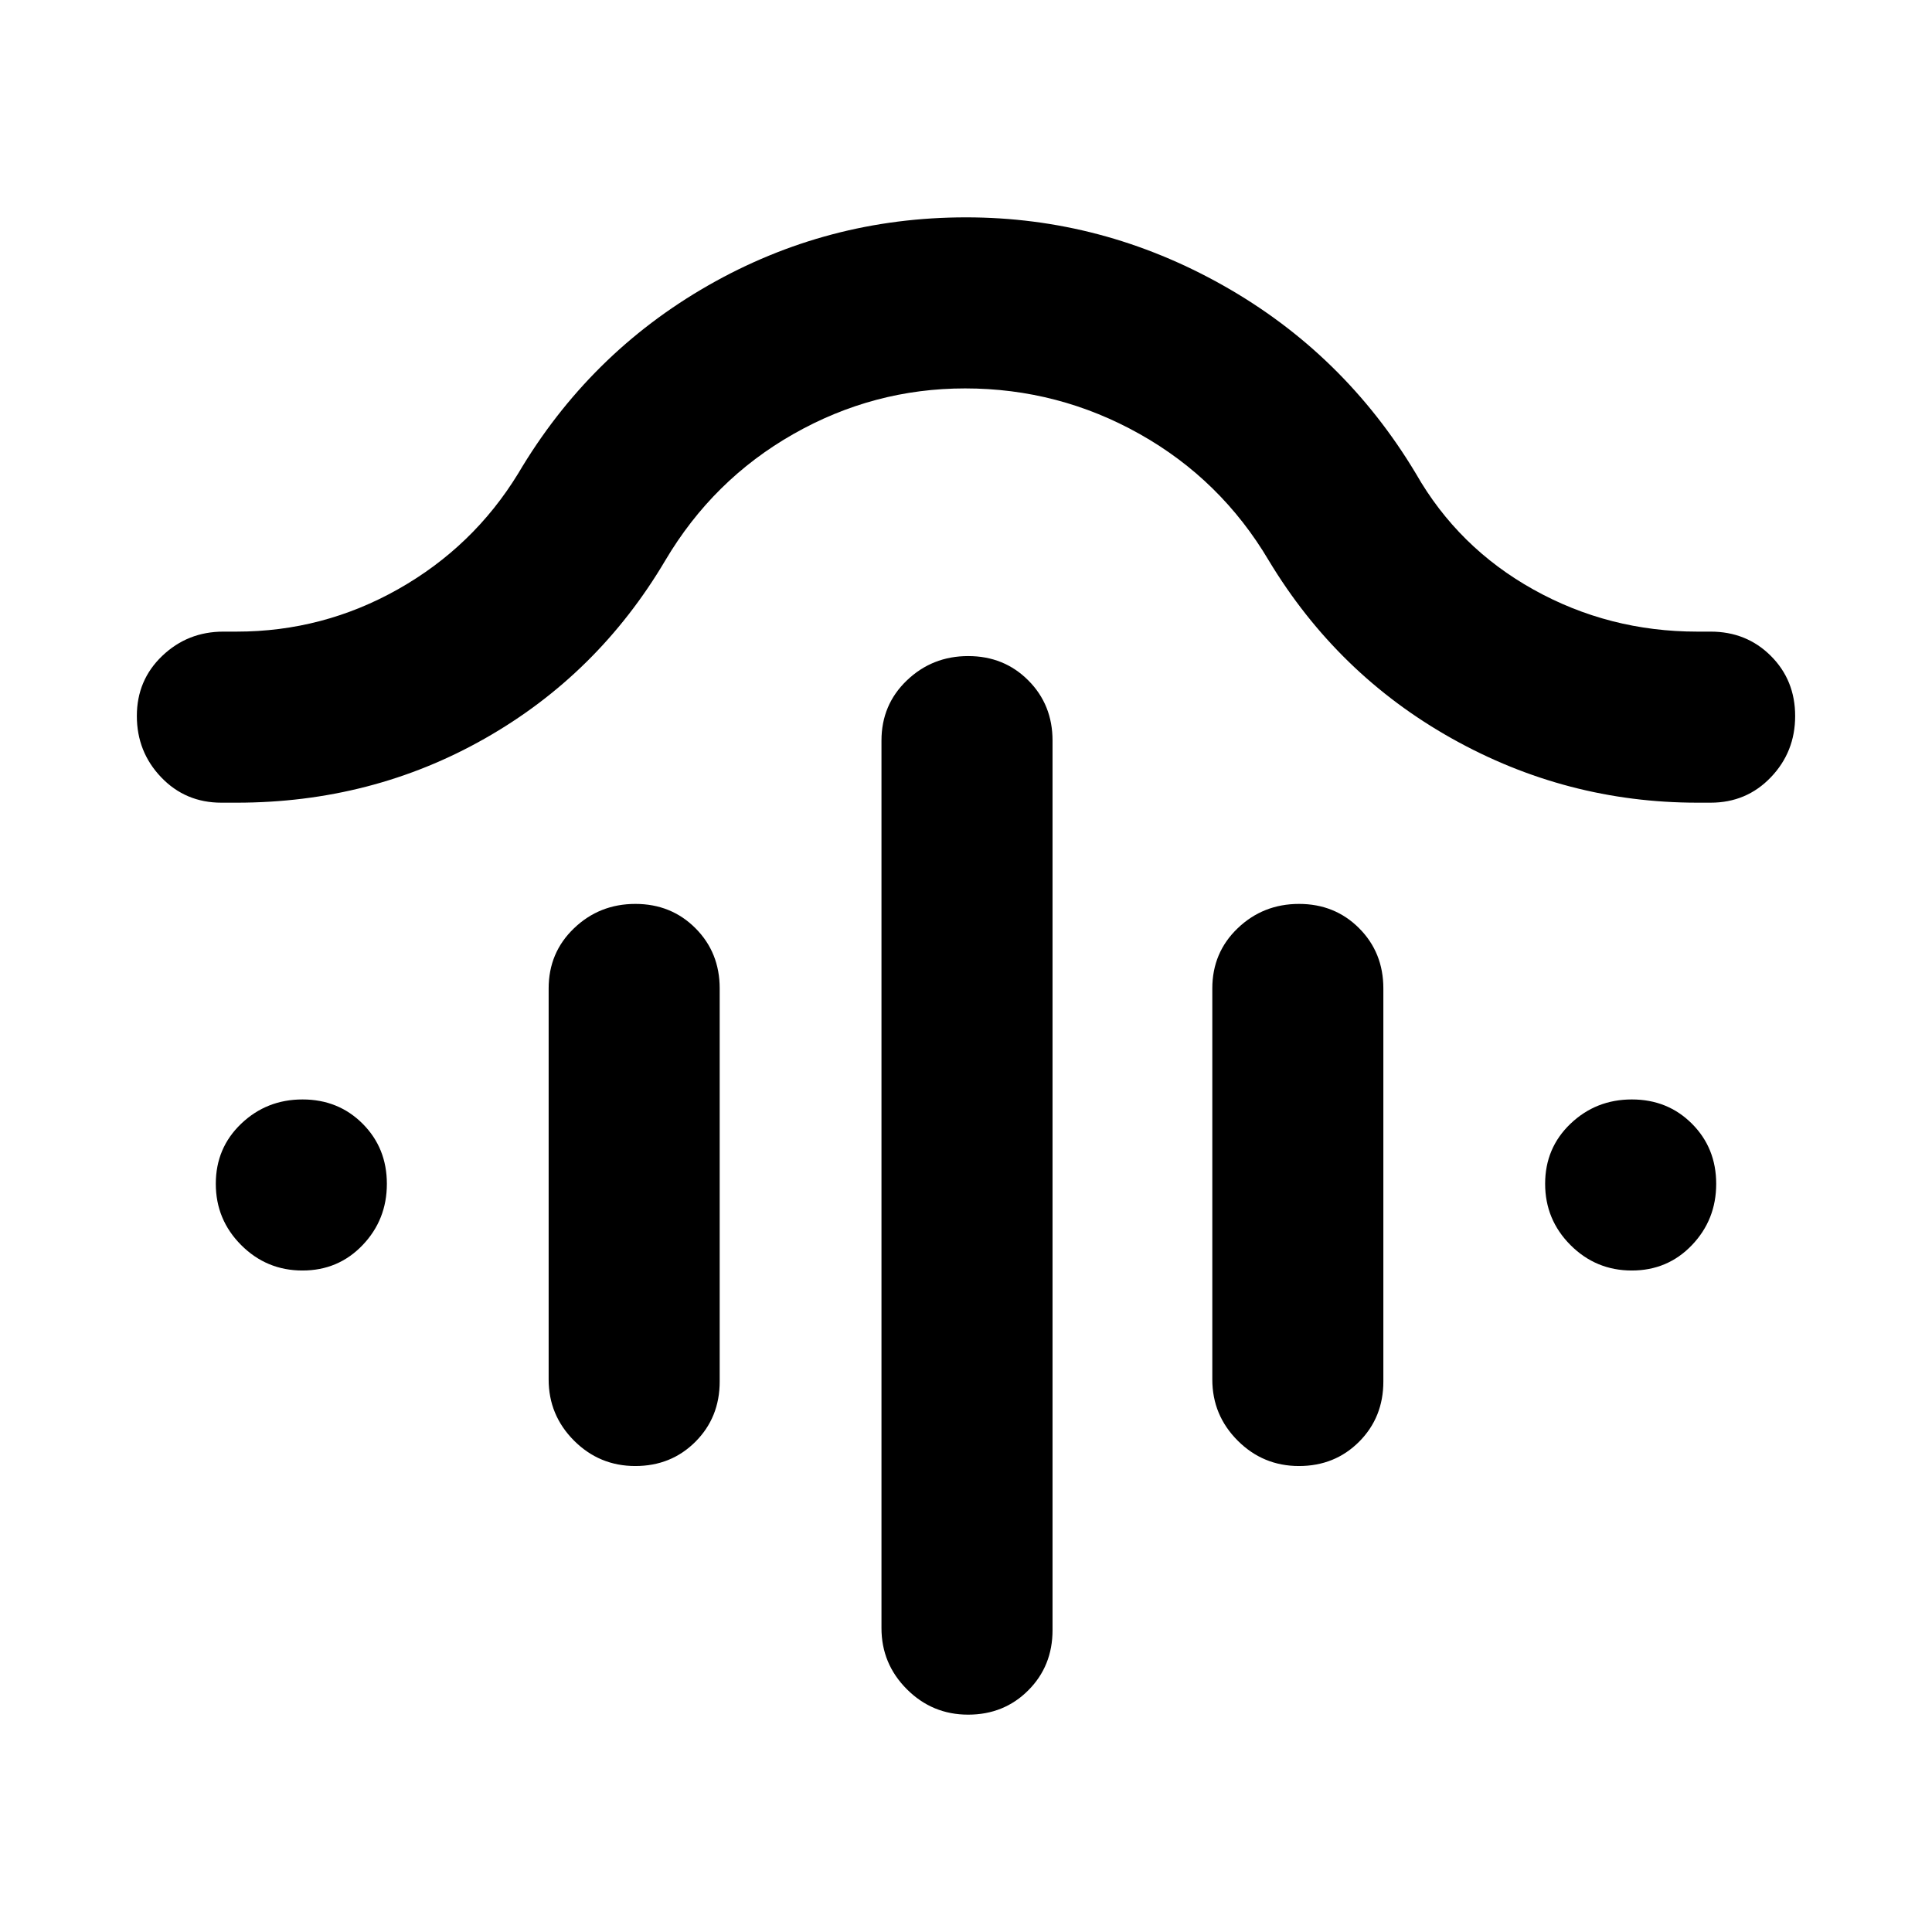 <svg xmlns="http://www.w3.org/2000/svg" height="24" viewBox="0 -960 960 960" width="24"><path d="M481.08-634q17.83 0 29.87 12.08Q523-609.85 523-592v442q0 17.85-12.06 29.92Q498.88-108 481.06-108q-17.83 0-30.44-12.63Q438-133.25 438-151v-441q0-17.85 12.63-29.92Q463.26-634 481.08-634ZM315.7-510.85q17.82 0 29.87 12.08 12.04 12.07 12.04 29.92v195.31q0 17.85-12.05 29.93-12.06 12.07-29.89 12.07-17.82 0-30.44-12.62-12.61-12.63-12.61-30.38v-194.31q0-17.85 12.63-29.92 12.62-12.08 30.45-12.08Zm329.77 0q17.82 0 29.87 12.08 12.04 12.07 12.04 29.92v195.31q0 17.85-12.05 29.93-12.06 12.07-29.89 12.07-17.82 0-30.44-12.62-12.61-12.63-12.61-30.38v-194.31q0-17.85 12.62-29.92 12.63-12.08 30.46-12.08ZM479.54-767q-45.45 0-85.34 22.69t-63.66 62.85q-33.46 56.54-89.62 88.42-56.15 31.89-123.44 31.89H110q-17.85 0-29.92-12.63Q68-586.41 68-604.24q0-17.82 12.63-29.87 12.62-12.04 30.37-12.04h6.57q42.97 0 80.32-21.12 37.34-21.11 59.57-57.42 35.23-59.61 94.41-93.46Q411.05-852 480.01-852q67.76 0 127.78 33.85 60.02 33.85 95.75 93.46 21 36.77 58.46 57.65 37.46 20.89 81.38 20.89H850q17.85 0 29.92 12.06Q892-622.04 892-604.21t-12.08 30.44q-12.07 12.62-29.92 12.62h-6.57q-65.1 0-122-31.89-56.89-31.88-90.97-88.42-23.77-40.16-64.12-62.85Q525.99-767 479.54-767ZM150.29-328.69q-17.83 0-30.44-12.63-12.62-12.63-12.62-30.46 0-17.82 12.63-29.87 12.63-12.04 30.46-12.04 17.82 0 29.87 12.06 12.04 12.06 12.04 29.88 0 17.83-12.06 30.44-12.06 12.62-29.88 12.62Zm660.54 0q-17.83 0-30.45-12.63-12.61-12.63-12.61-30.46 0-17.82 12.63-29.87 12.63-12.04 30.45-12.04 17.83 0 29.87 12.06 12.05 12.06 12.05 29.88 0 17.83-12.06 30.44-12.06 12.62-29.88 12.62Z"/></svg>